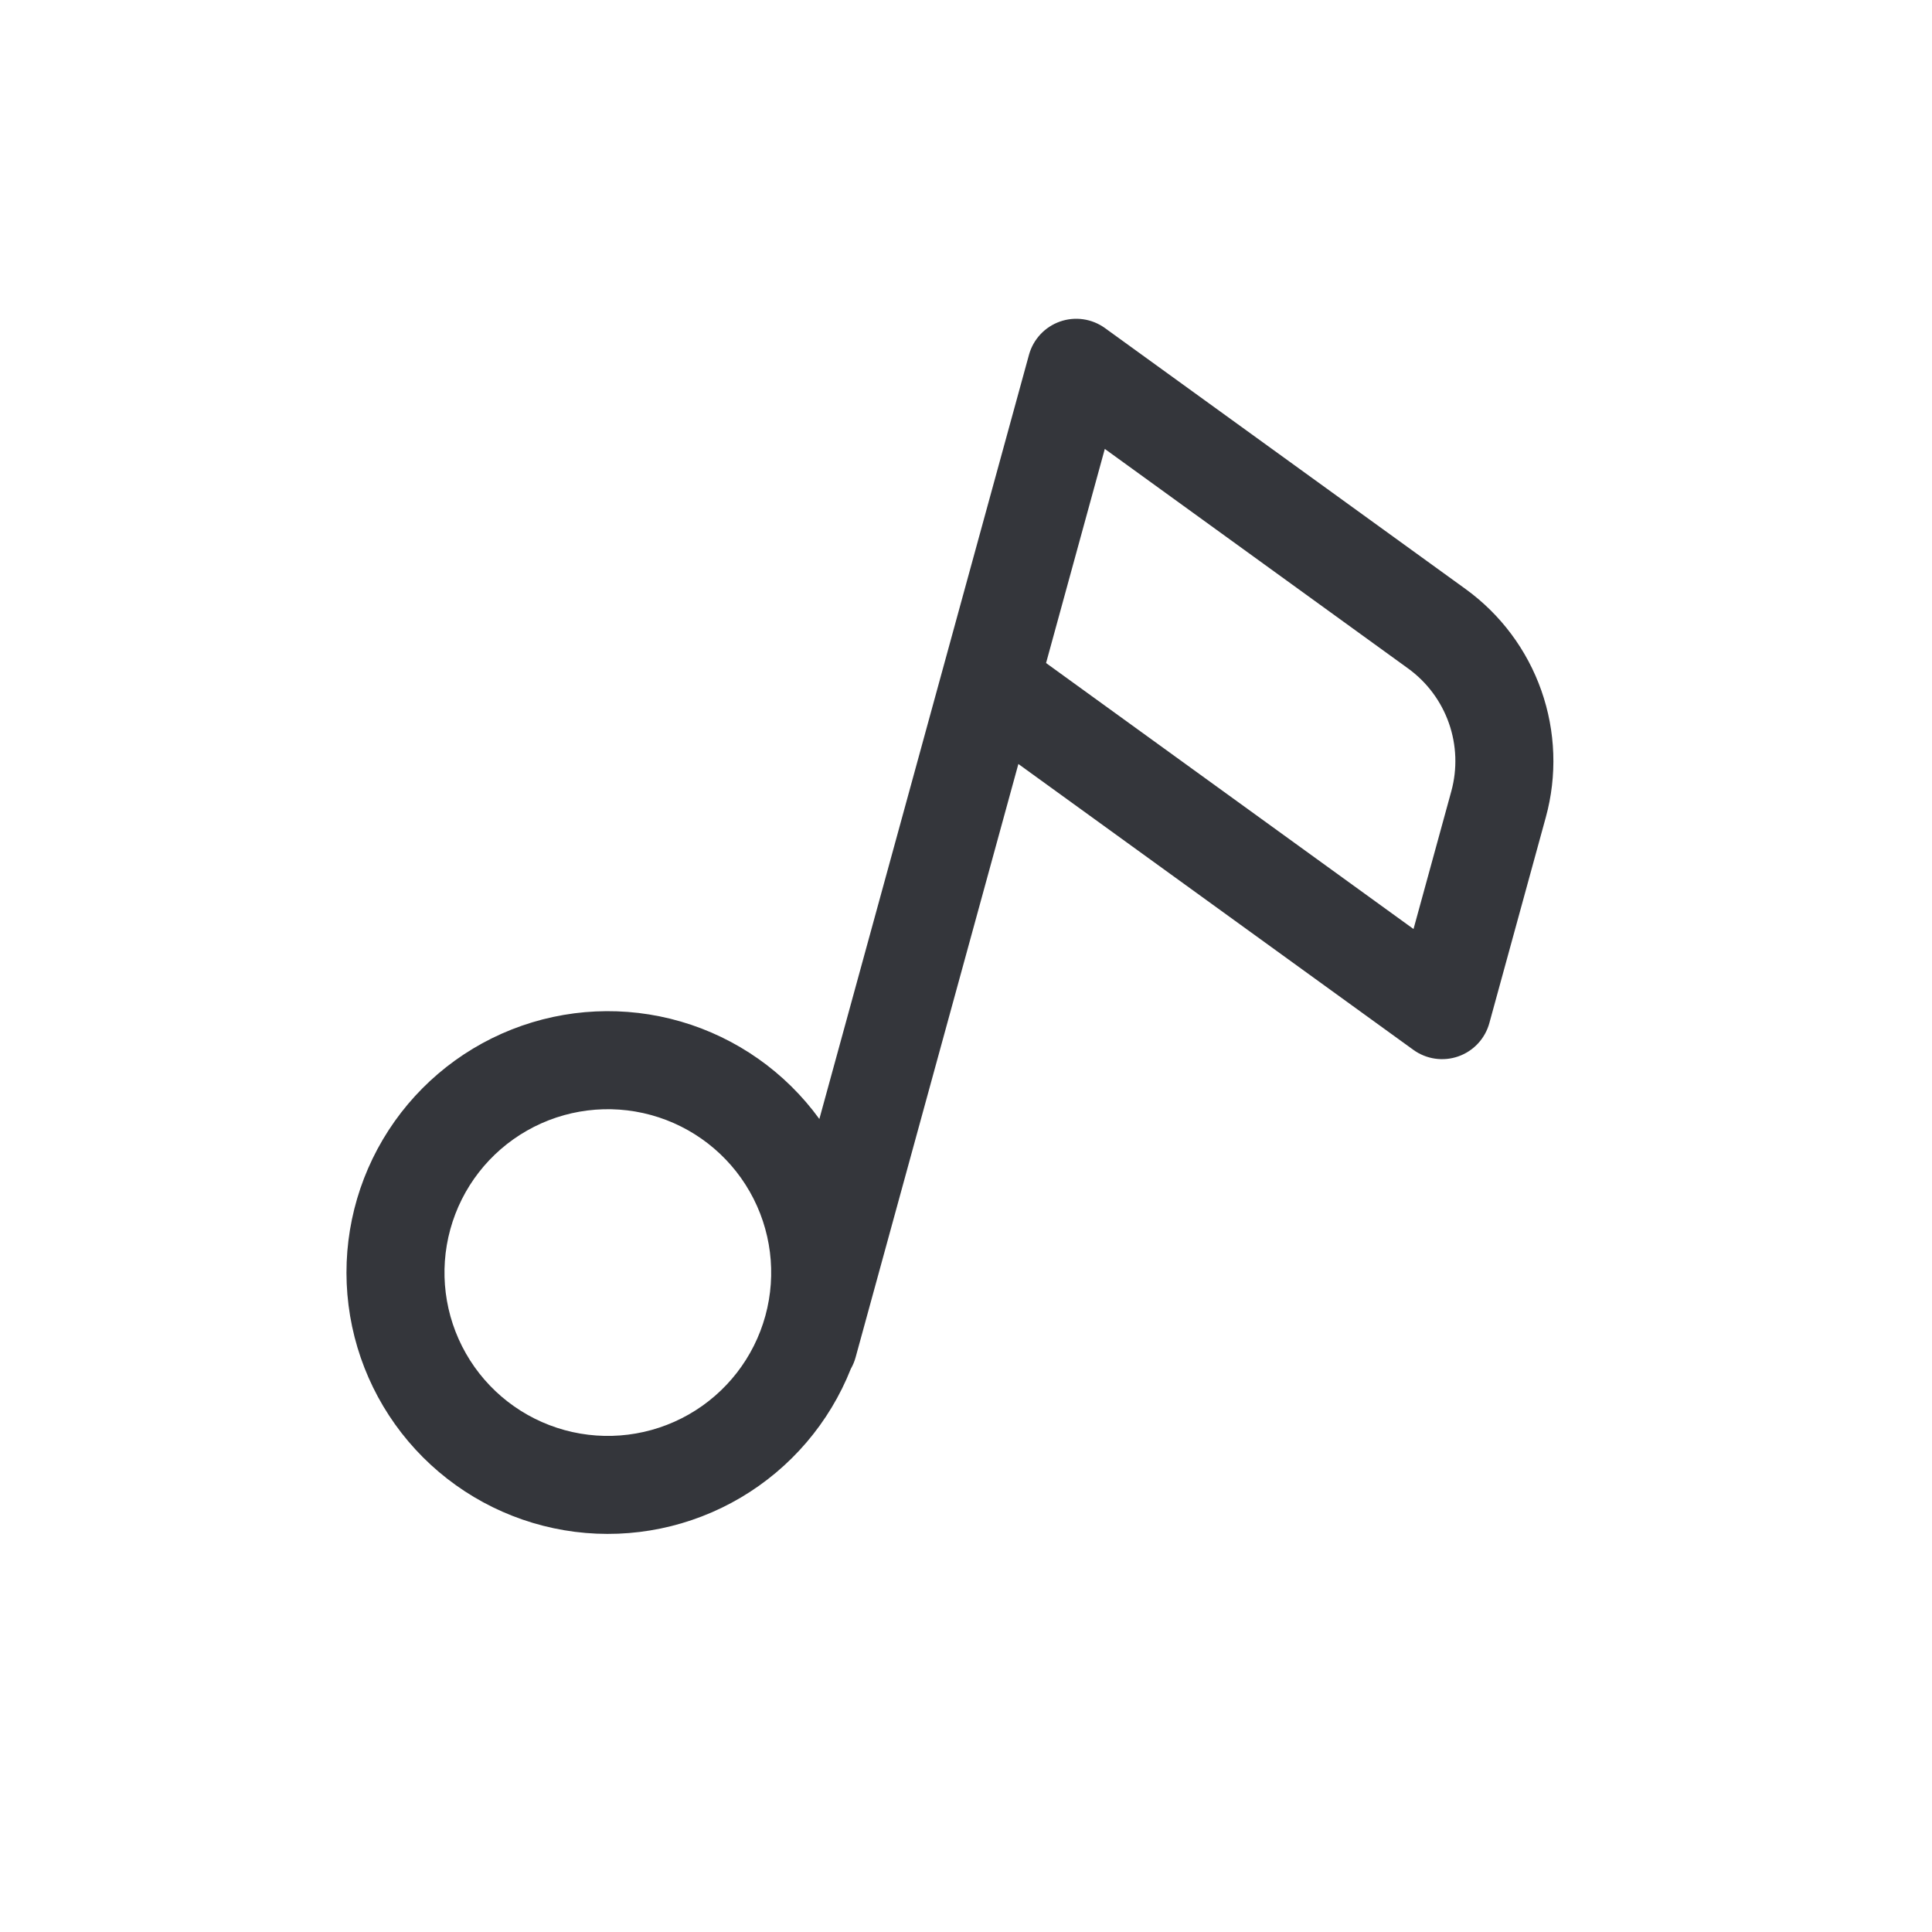 <svg width="334" height="334" viewBox="0 0 334 334" fill="none" xmlns="http://www.w3.org/2000/svg">
<path d="M191.021 56.716C189.913 55.914 188.626 55.393 187.272 55.197C185.918 55.001 184.537 55.135 183.246 55.59C181.955 56.044 180.794 56.803 179.861 57.804C178.928 58.805 178.251 60.017 177.888 61.336L141.649 193.447C135.758 185.332 127.334 179.407 117.705 176.606C108.077 173.805 97.79 174.286 88.464 177.974C79.139 181.662 71.306 188.348 66.198 196.977C61.09 205.607 58.998 215.69 60.252 225.64C61.505 235.589 66.032 244.839 73.121 251.932C80.209 259.026 89.456 263.559 99.404 264.82C109.353 266.08 119.438 263.995 128.071 258.893C136.704 253.791 143.395 245.963 147.09 236.64C147.445 236.022 147.72 235.362 147.91 234.675L176.054 132.076L244.341 181.497C245.449 182.299 246.736 182.82 248.09 183.016C249.444 183.212 250.826 183.078 252.116 182.624C253.407 182.17 254.569 181.41 255.502 180.409C256.435 179.408 257.111 178.196 257.474 176.877L267.237 141.286C269.216 134.078 268.948 126.437 266.468 119.384C263.988 112.332 259.414 106.205 253.358 101.823L191.021 56.716V56.716ZM132.316 227.469C130.335 234.692 125.565 240.832 119.057 244.539C112.548 248.245 104.834 249.214 97.611 247.233C90.387 245.251 84.247 240.482 80.541 233.973C76.834 227.465 75.865 219.75 77.847 212.527C79.828 205.304 84.597 199.164 91.106 195.457C97.615 191.751 105.329 190.782 112.552 192.763C119.775 194.745 125.915 199.514 129.622 206.023C133.328 212.531 134.298 220.246 132.316 227.469ZM244.366 160.607L180.841 114.624L190.996 77.606L243.418 115.554C246.68 117.913 249.144 121.212 250.48 125.01C251.816 128.807 251.961 132.922 250.896 136.804L244.366 160.607Z" fill="#34363B"/>
</svg>
